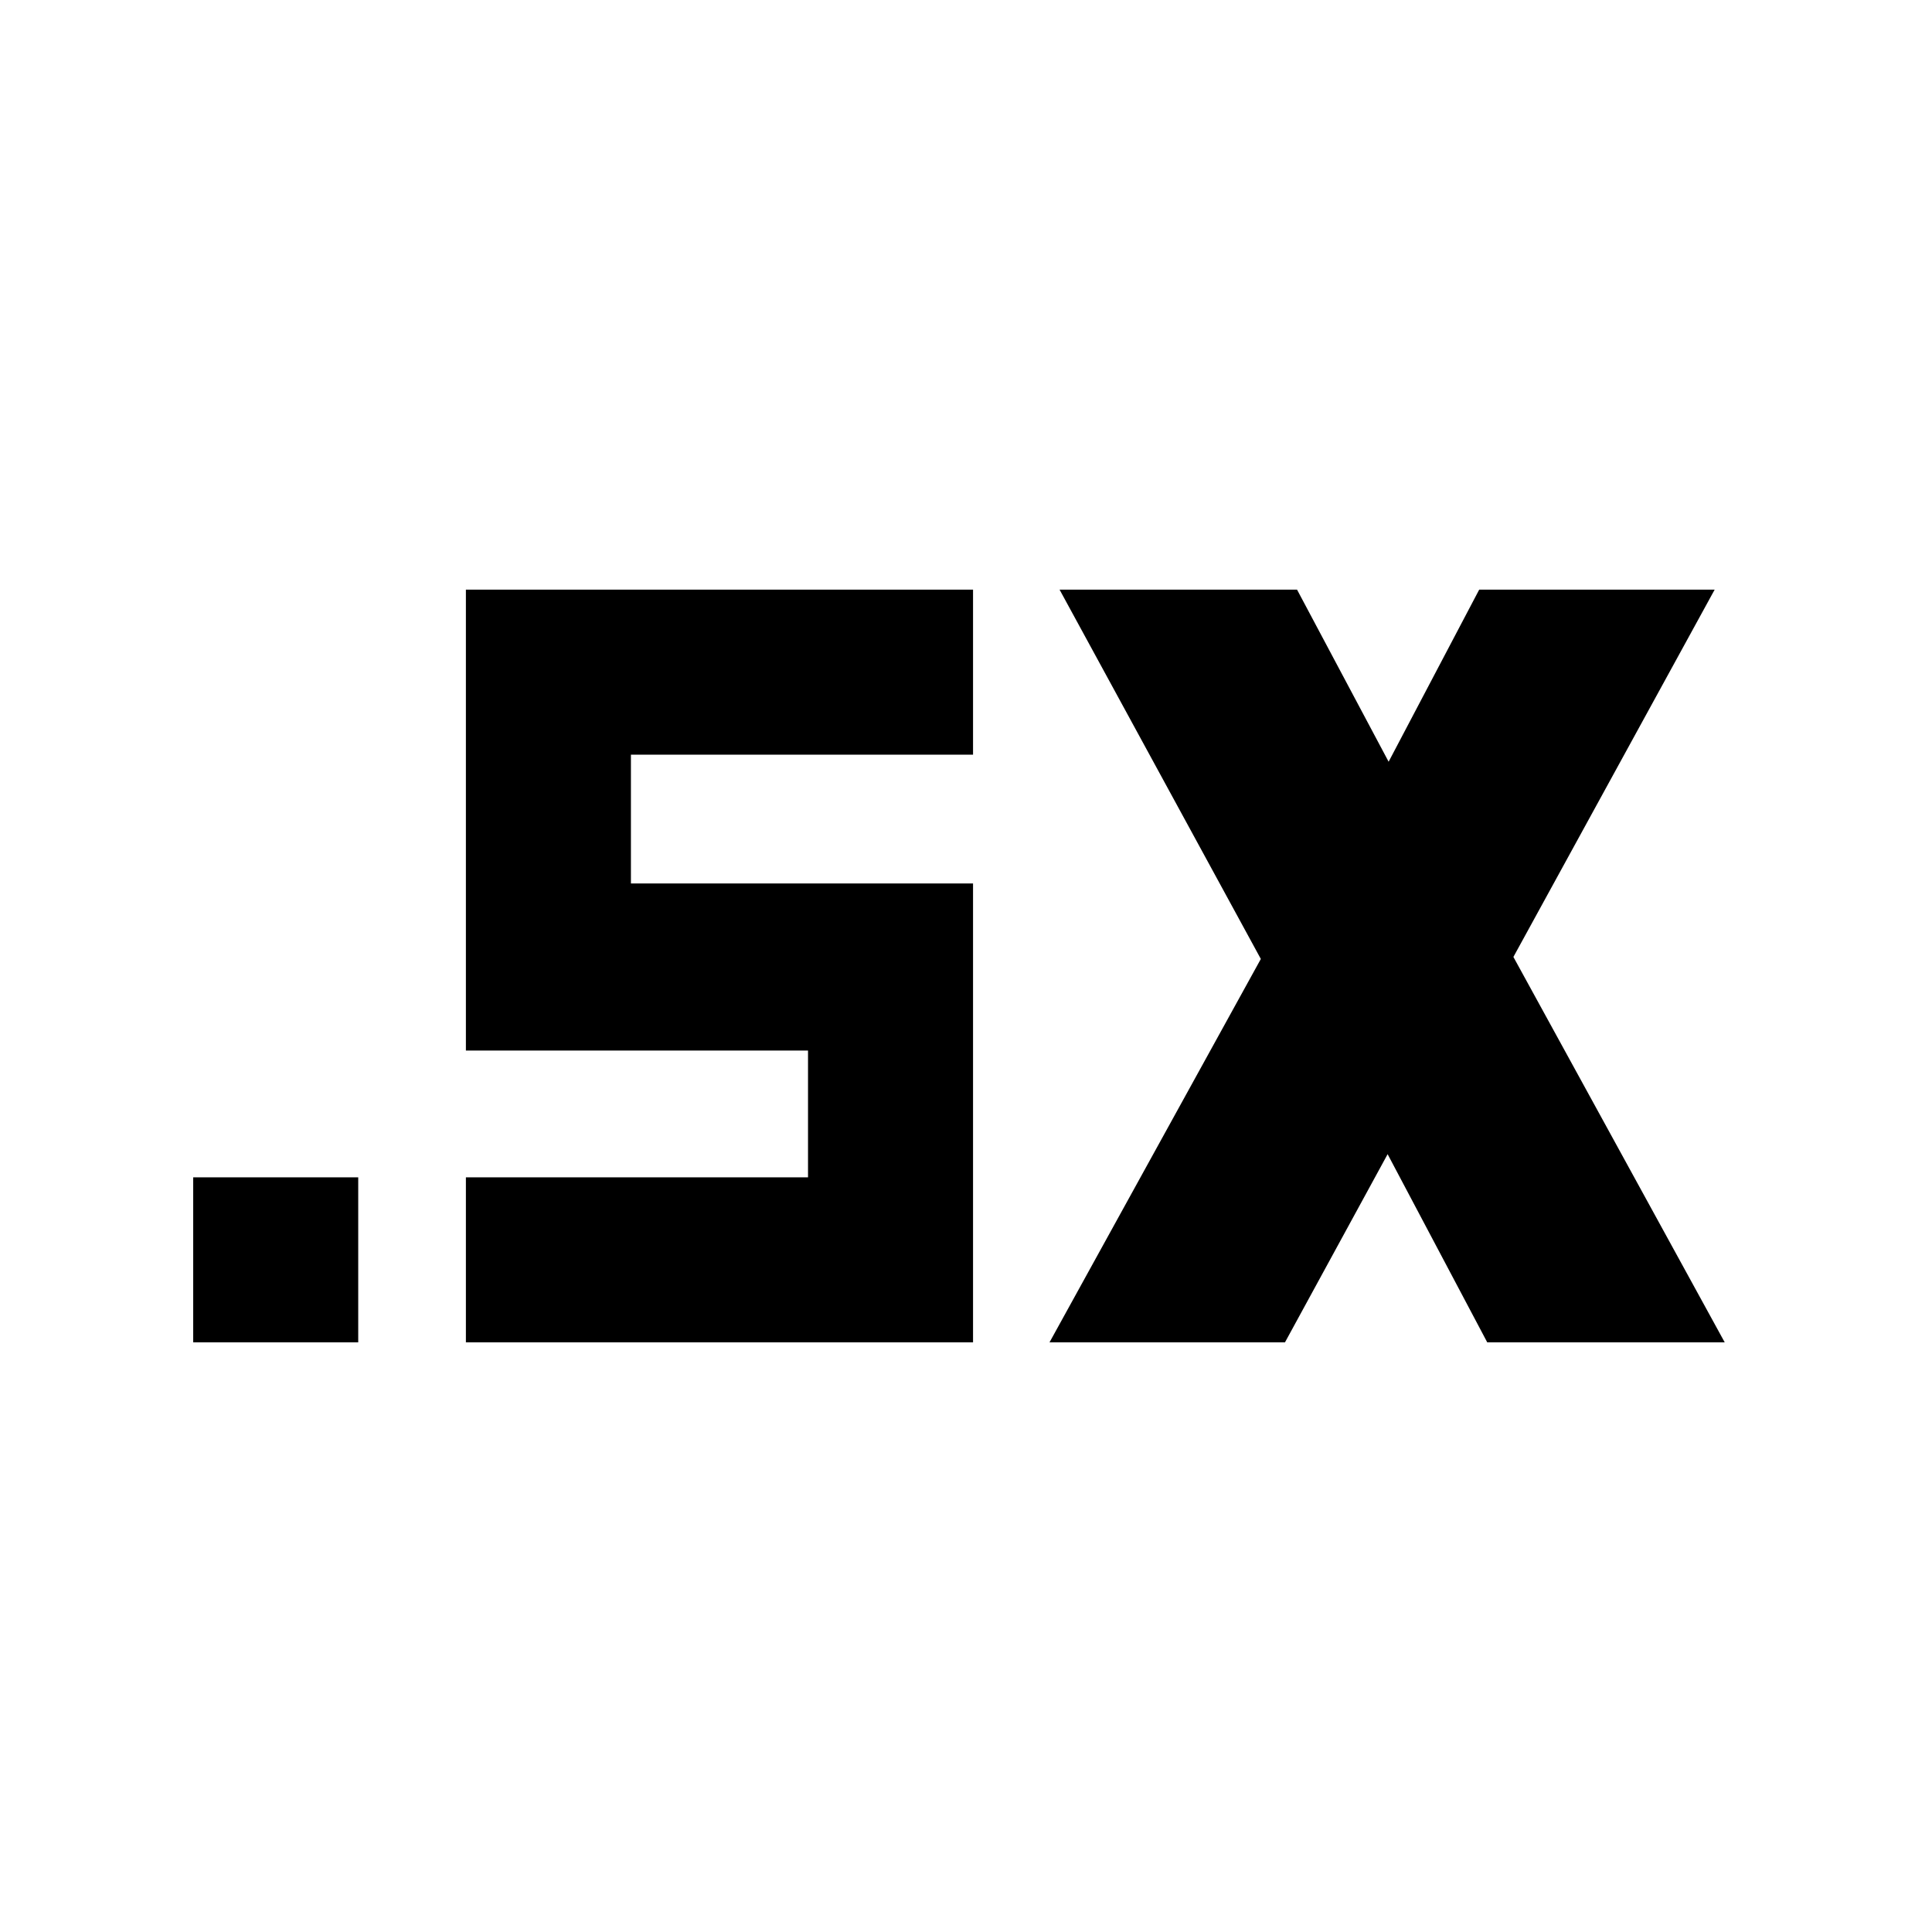 <svg xmlns="http://www.w3.org/2000/svg" height="20" viewBox="0 -960 960 960" width="20"><path d="M96-293v-82h82v82H96Zm425.5 0 105-190.5-100-183.5h118l45.5 85.5 45-85.5h117L752-484.5 857-293H739l-49.5-93.5-51 93.5h-117Zm-290 0v-82h170v-63h-170v-229h252v82h-170v64h170v228h-252Z"/></svg>